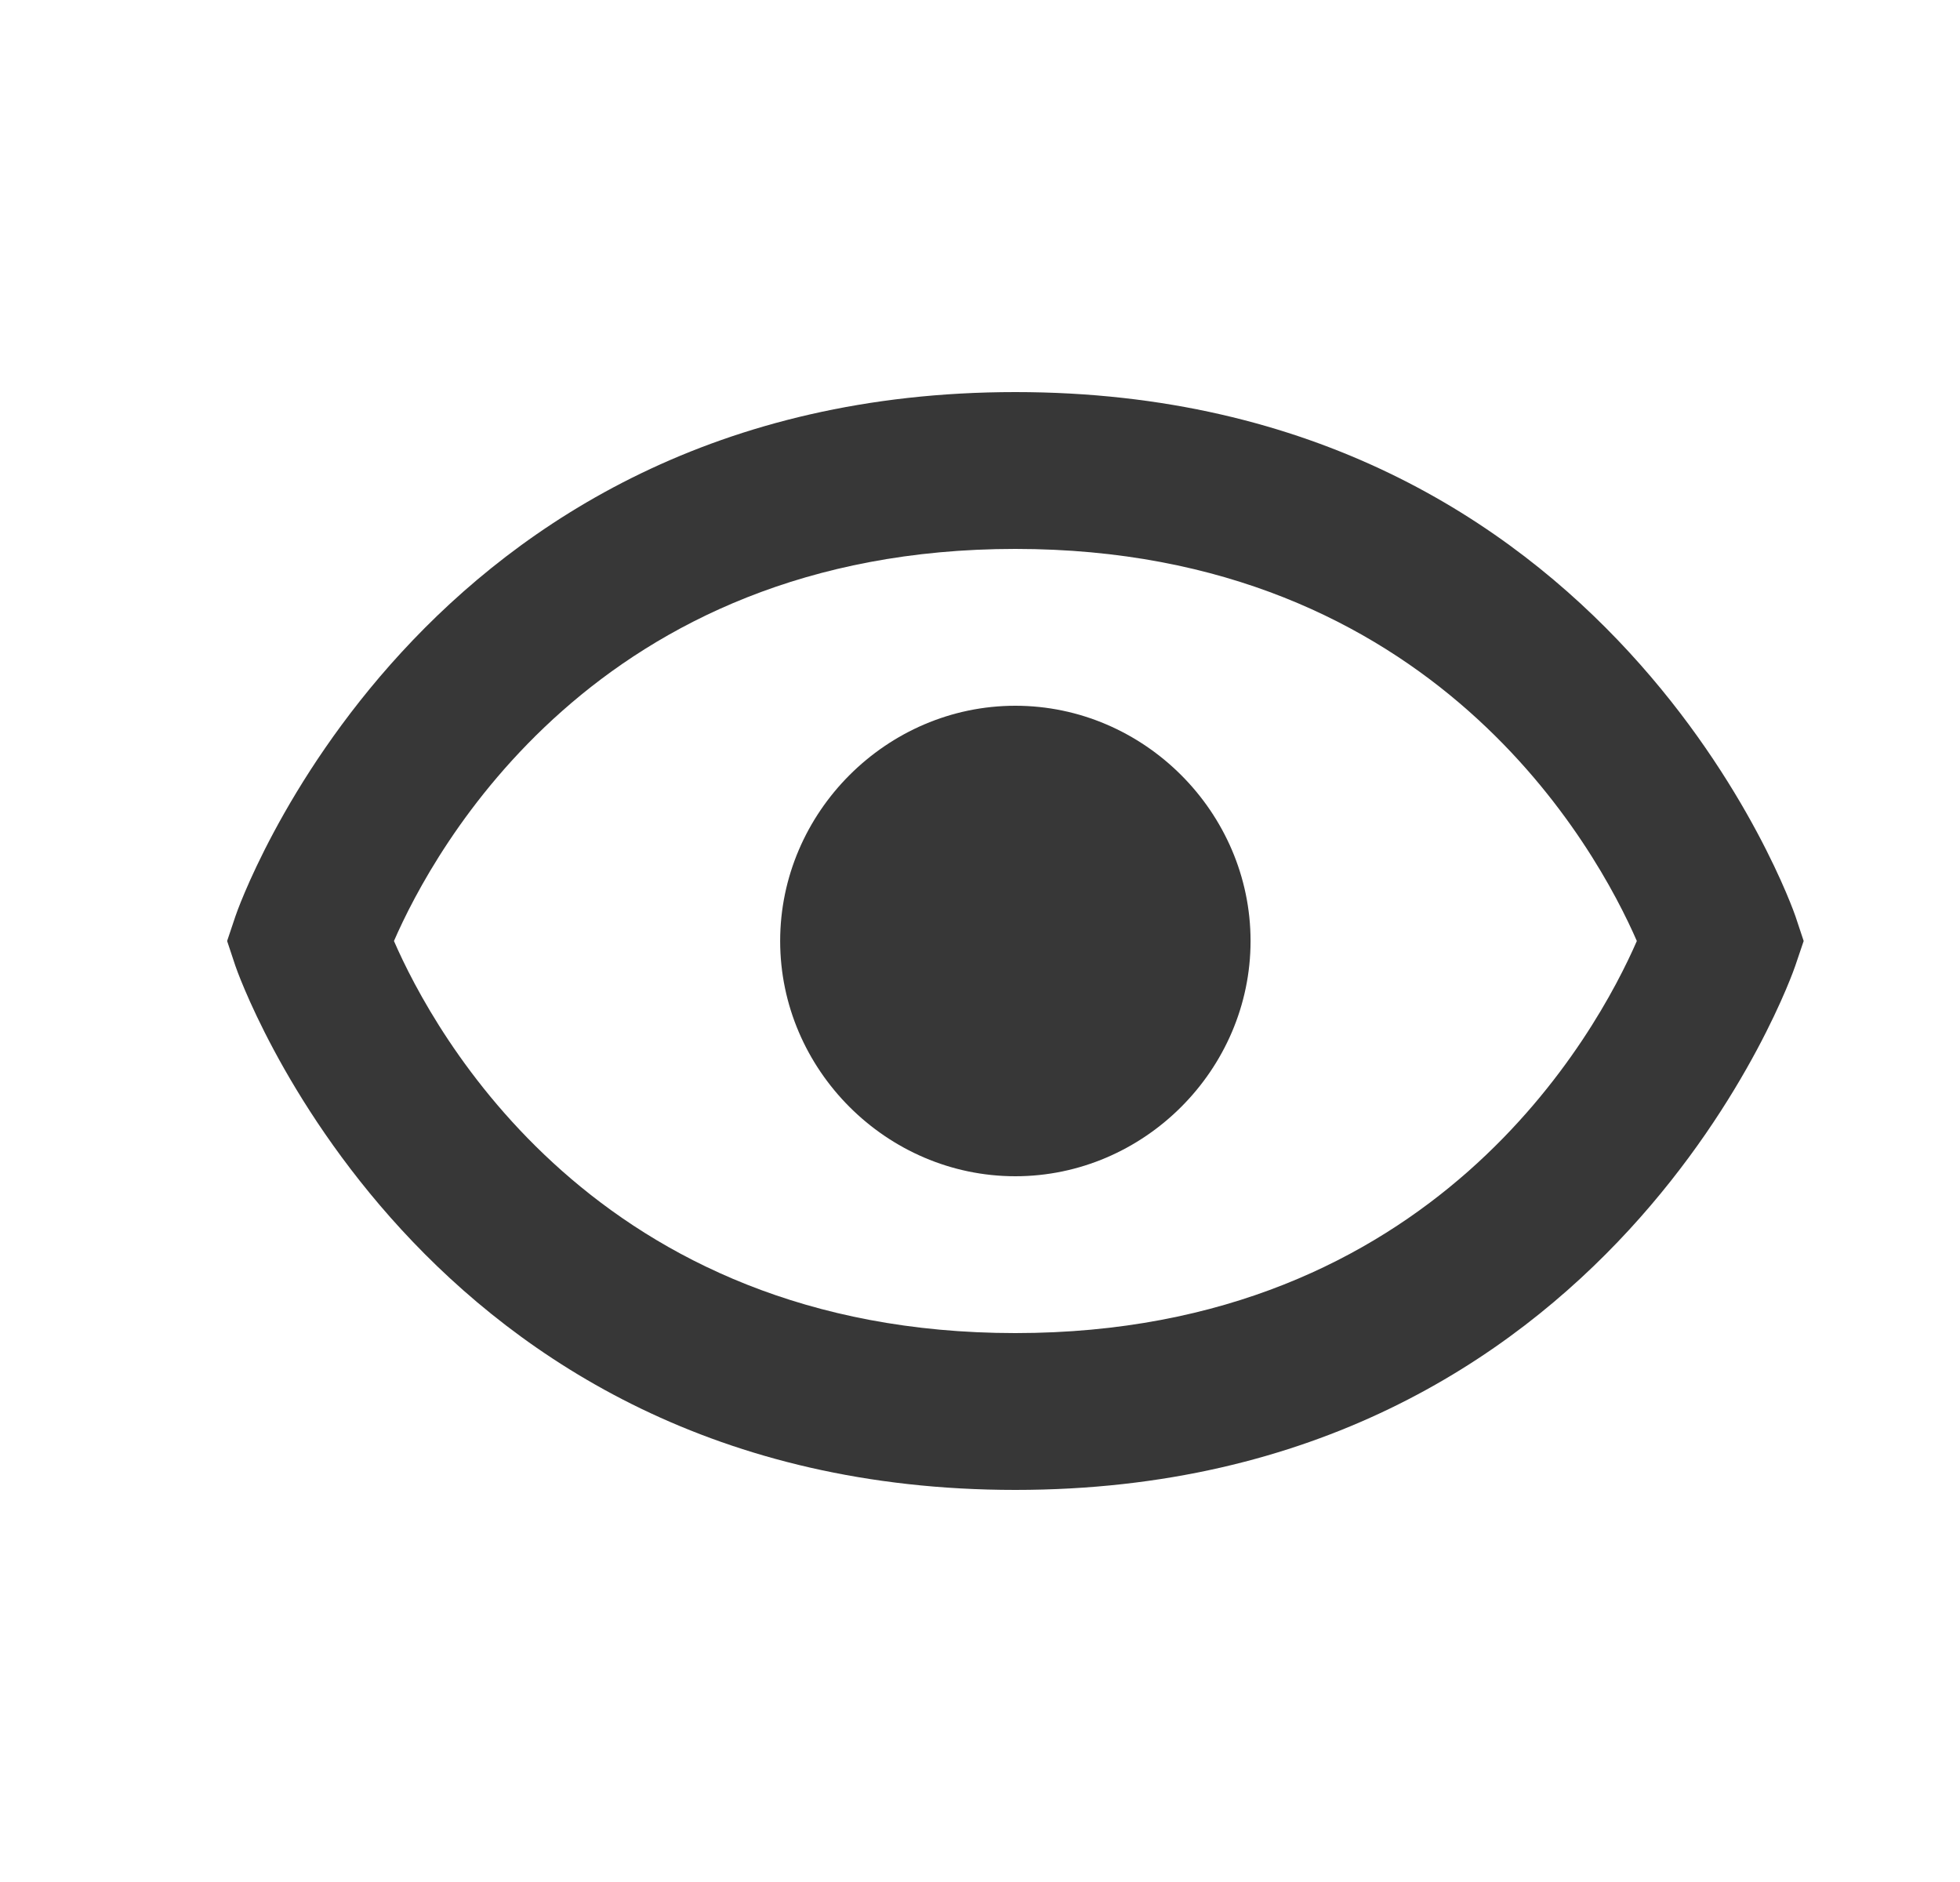 <svg width="25" height="24" viewBox="0 0 25 24" fill="none" xmlns="http://www.w3.org/2000/svg">
<path d="M12.951 9C11.309 9 9.951 10.359 9.951 12C9.951 13.642 11.309 15 12.951 15C14.592 15 15.951 13.642 15.951 12C15.951 10.359 14.592 9 12.951 9Z" fill="#373737"/>
<path d="M12.951 5C5.318 5 3.024 11.617 3.003 11.684L2.897 12L3.002 12.316C3.024 12.383 5.318 19 12.951 19C20.584 19 22.878 12.383 22.899 12.316L23.006 12L22.901 11.684C22.878 11.617 20.584 5 12.951 5ZM12.951 17C7.6 17 5.527 13.154 5.025 12C5.529 10.842 7.603 7 12.951 7C18.302 7 20.375 10.846 20.878 12C20.373 13.158 18.299 17 12.951 17Z" fill="#373737"/>
</svg>
